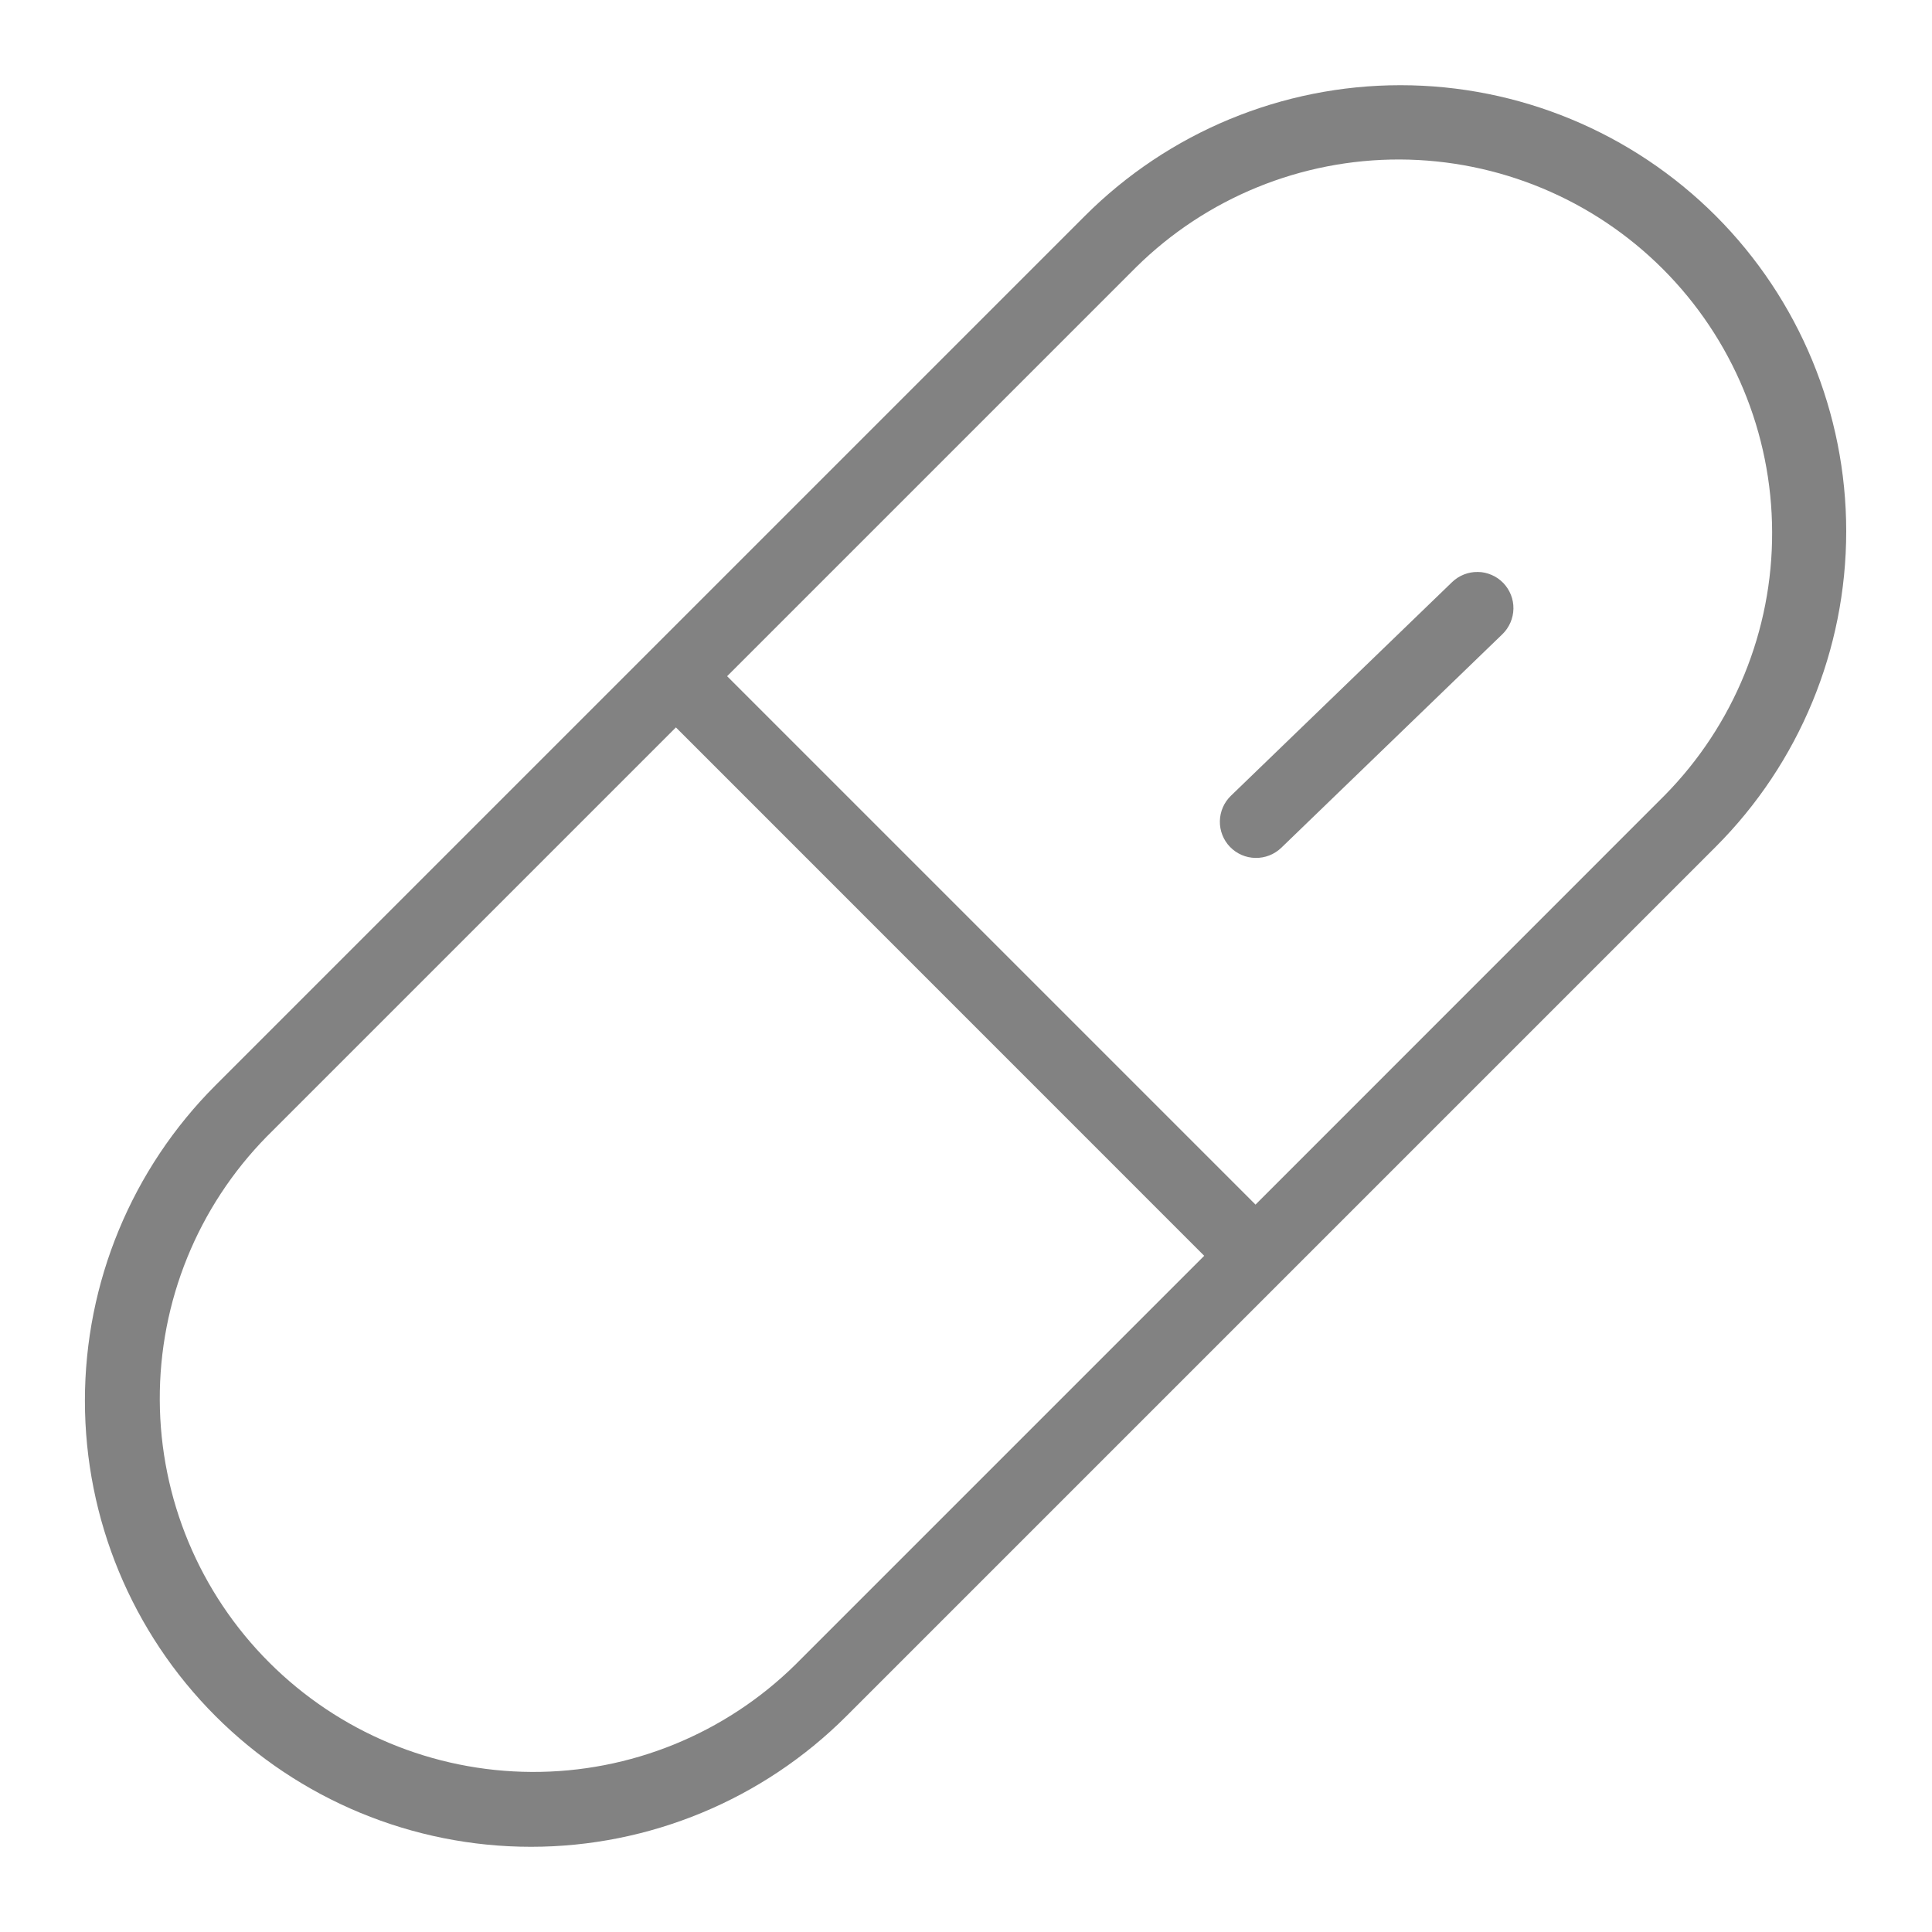 <svg width="20" height="20" viewBox="0 0 20 20" fill="none" xmlns="http://www.w3.org/2000/svg">
<path d="M17.762 2.235C16.896 1.369 15.721 0.882 14.497 0.882C13.272 0.882 12.097 1.369 11.231 2.235L2.231 11.235C1.365 12.101 0.879 13.275 0.879 14.5C0.879 15.725 1.365 16.899 2.231 17.765C3.097 18.631 4.272 19.118 5.497 19.118C6.721 19.118 7.896 18.631 8.762 17.765L17.762 8.765C18.627 7.899 19.112 6.724 19.112 5.5C19.112 4.276 18.627 3.101 17.762 2.235ZM8.231 17.235C7.504 17.949 6.524 18.348 5.504 18.343C4.484 18.338 3.508 17.931 2.787 17.21C2.065 16.489 1.658 15.512 1.654 14.493C1.649 13.473 2.047 12.493 2.762 11.765L6.997 7.53L12.466 13L8.231 17.235ZM17.231 8.235L12.997 12.47L7.527 7L11.762 2.765C12.489 2.048 13.47 1.648 14.491 1.651C15.512 1.655 16.491 2.062 17.213 2.784C17.935 3.506 18.342 4.484 18.345 5.506C18.349 6.527 17.948 7.508 17.231 8.235ZM15.562 6.035C15.631 6.107 15.669 6.203 15.667 6.302C15.665 6.401 15.624 6.496 15.553 6.565L13.264 8.776C13.192 8.845 13.096 8.883 12.997 8.881C12.897 8.88 12.803 8.839 12.733 8.767C12.664 8.696 12.626 8.599 12.628 8.5C12.63 8.401 12.671 8.306 12.743 8.237L15.032 6.026C15.067 5.992 15.109 5.965 15.155 5.947C15.2 5.929 15.249 5.92 15.299 5.921C15.348 5.921 15.396 5.932 15.442 5.952C15.487 5.971 15.528 6 15.562 6.035Z" fill="#828282"/>
</svg>
